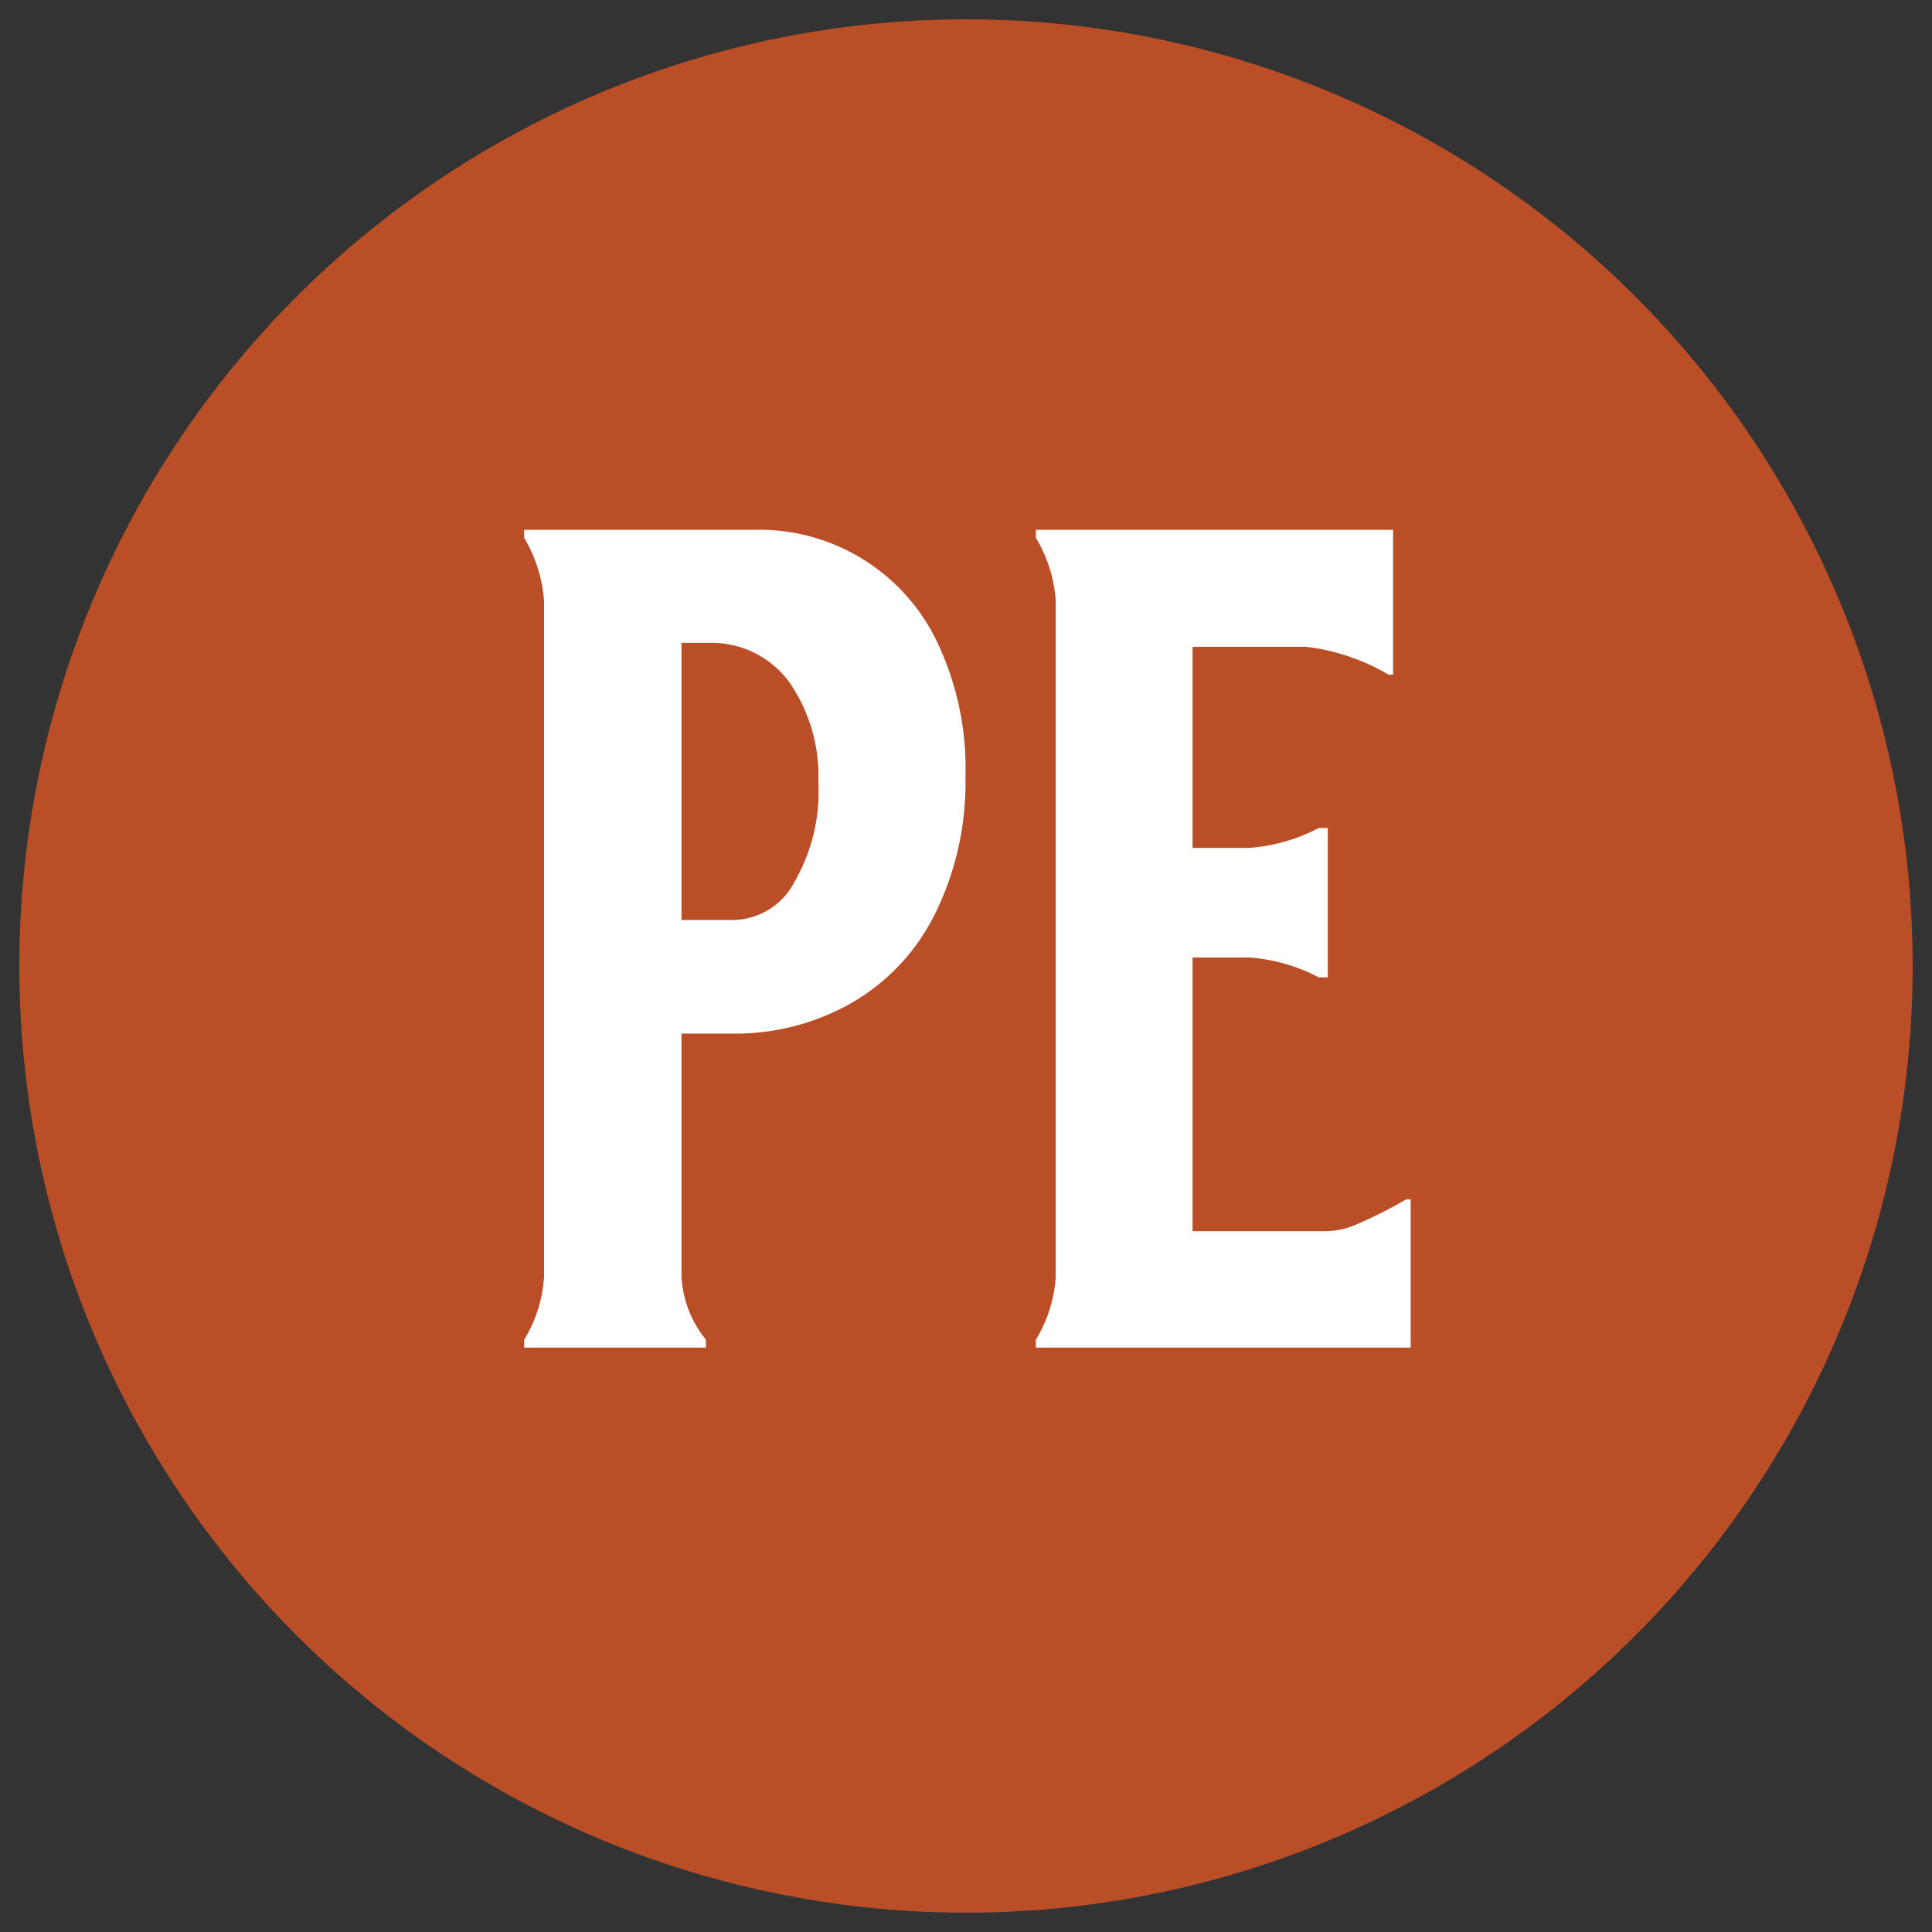 <svg xmlns="http://www.w3.org/2000/svg" id="art" viewBox="0 0 34.02 34.02"><rect x="0" y="0" width="34.02" height="34.02" fill="#333333" stroke="none"/><defs><clipPath id="clip-path"><circle cx="17.01" cy="17.01" r="16.67" style="fill:none"/></clipPath><style>.cls-4{fill:#fff}</style></defs><g style="clip-path:url(#clip-path)"><path d="M37.84 17A20.84 20.84 0 1 1 17-3.83 20.83 20.83 0 0 1 37.84 17" style="fill:#b94e27"/><path d="M13.26 9.33a3.47 3.47 0 0 1 3.29 2.08 5.16 5.16 0 0 1 .45 2.28 5.2 5.2 0 0 1-.52 2.37 3.7 3.7 0 0 1-1.45 1.58 4.13 4.13 0 0 1-2.15.56H12v4.28a1.93 1.93 0 0 0 .43 1.11v.14h-3.2v-.14a2.4 2.4 0 0 0 .35-1.11v-11.9a2.54 2.54 0 0 0-.35-1.11v-.14Zm.74 6.18a3.16 3.16 0 0 0 .41-1.74 2.9 2.9 0 0 0-.52-1.77 1.7 1.7 0 0 0-1.41-.68H12v4.88h.88a1.24 1.24 0 0 0 1.12-.69M23 11.39h-2v3.54h1a3.1 3.1 0 0 0 1.22-.35h.16v2.63h-.16a3.1 3.1 0 0 0-1.22-.35h-1v4.82h2.32a1.4 1.4 0 0 0 .59-.13 8 8 0 0 0 .85-.43h.08v2.61h-6.6v-.14a2.4 2.4 0 0 0 .35-1.11v-11.9a2.46 2.46 0 0 0-.35-1.11v-.14h6.29v2.55h-.08a3.7 3.7 0 0 0-1.45-.49" class="cls-4"/></g></svg>